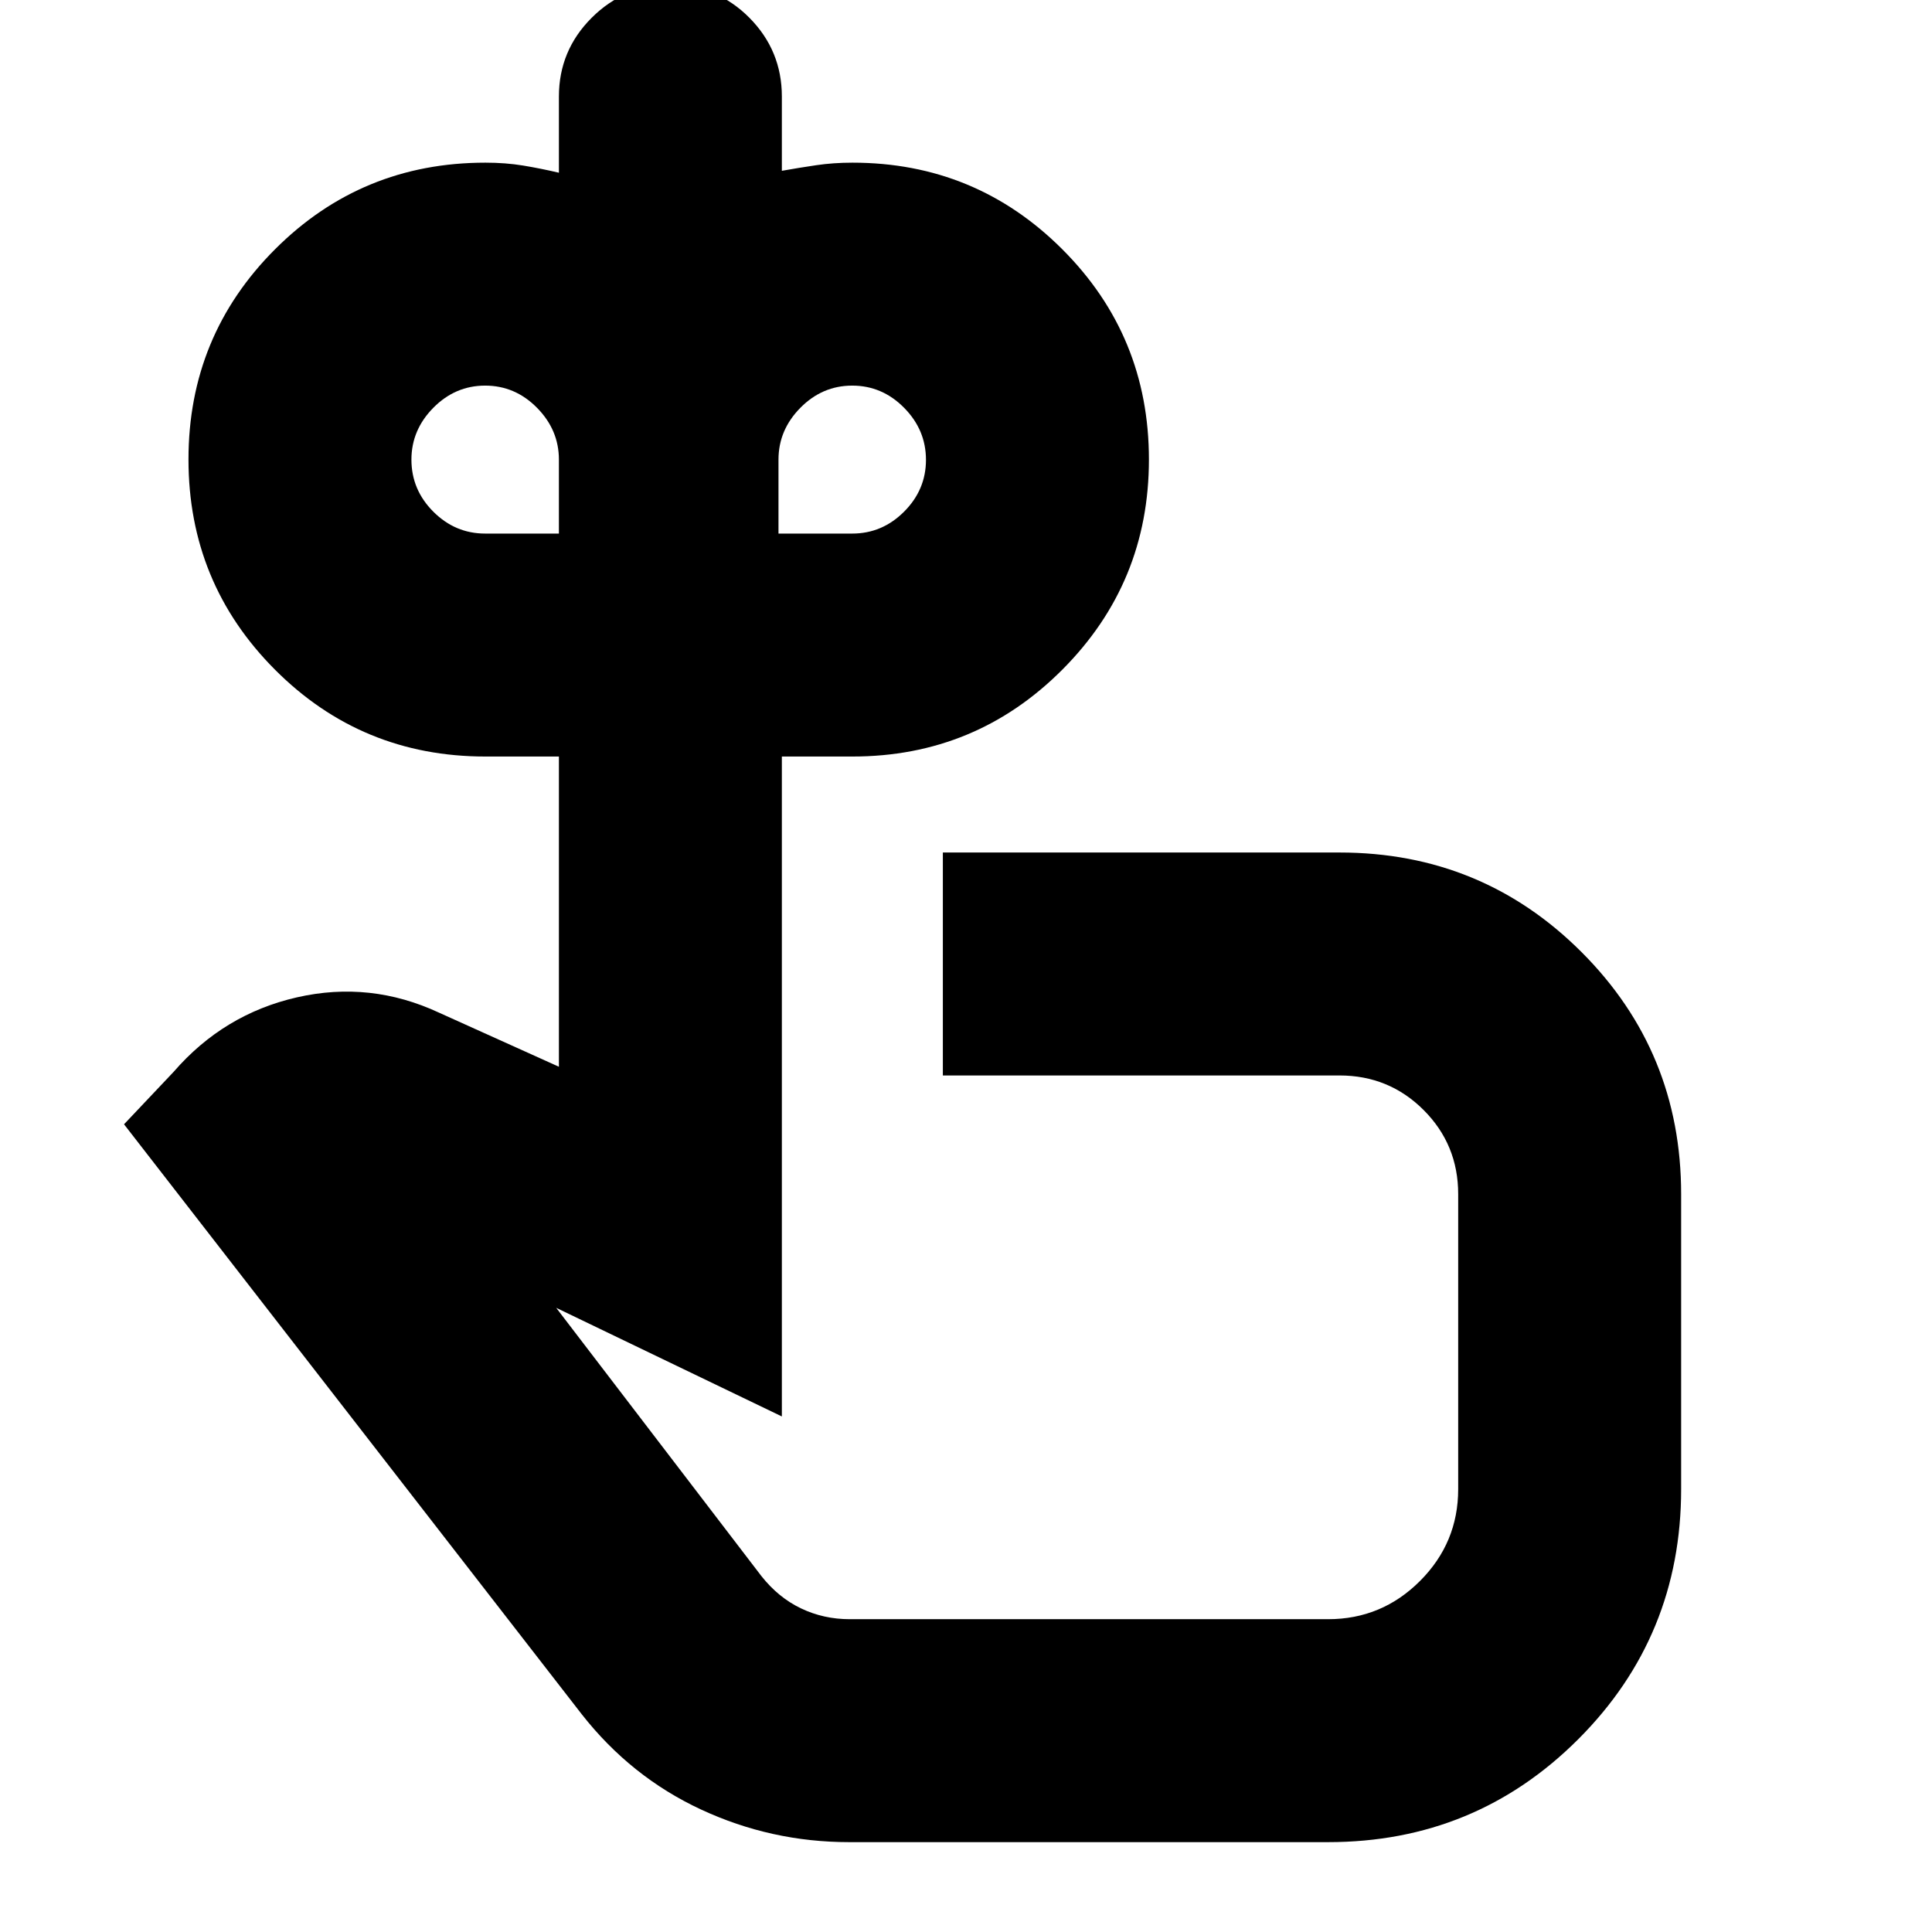 <svg xmlns="http://www.w3.org/2000/svg" height="24" viewBox="0 -960 960 960" width="24"><path d="M241.076-694.87h36.641v-36.76q0-14.725-10.88-25.743-10.881-11.018-25.761-11.018-14.881 0-25.761 11.018-10.88 11.018-10.88 25.743 0 15 10.88 25.88 10.88 10.88 25.761 10.88Zm182.391 0q14.881 0 25.761-10.88 10.881-10.88 10.881-25.761 0-14.88-10.881-25.88-10.88-11-25.761-11-14.88 0-25.761 11.018-10.88 11.018-10.88 25.743v36.76h36.641Zm77.12 348.718Zm-78.674 301.5q-38.701 0-73.563-16.206-34.863-16.206-59.285-47.338L61.63-401.348l24.609-26.022q24.913-28.761 61.348-37.065 36.435-8.304 70.63 7.652l59.5 26.848v-154.152h-36.522q-61.496 0-104.52-43.115-43.023-43.115-43.023-104.52 0-61.405 43.023-104.429 43.024-43.023 104.52-43.023 10.044 0 18.718 1.429 8.674 1.428 17.804 3.571v-37.848q0-22.861 16.265-39.126 16.266-16.265 39.118-16.265 23.186 0 39.293 16.265t16.107 39.126v36.891q8.522-1.521 17.081-2.782 8.56-1.261 18.006-1.261 61.197 0 104.251 43.025 43.053 43.026 43.053 104.49 0 61.286-43.053 104.429-43.054 43.143-104.251 43.143H388.5v327.913l-112.131-53.978L378.326-176.87q8.478 10.718 19.708 16.076 11.229 5.359 24.161 5.359h237.762q26.651 0 45.629-18.979 18.979-18.978 18.979-45.629V-366.63q0-24.631-17.174-41.805t-41.804-17.174H468.5v-110.782h197.087q70.793 0 120.277 49.483 49.484 49.484 49.484 120.278v146.587q0 73.123-51.134 124.257-51.133 51.134-124.257 51.134H421.913Z"/></svg>